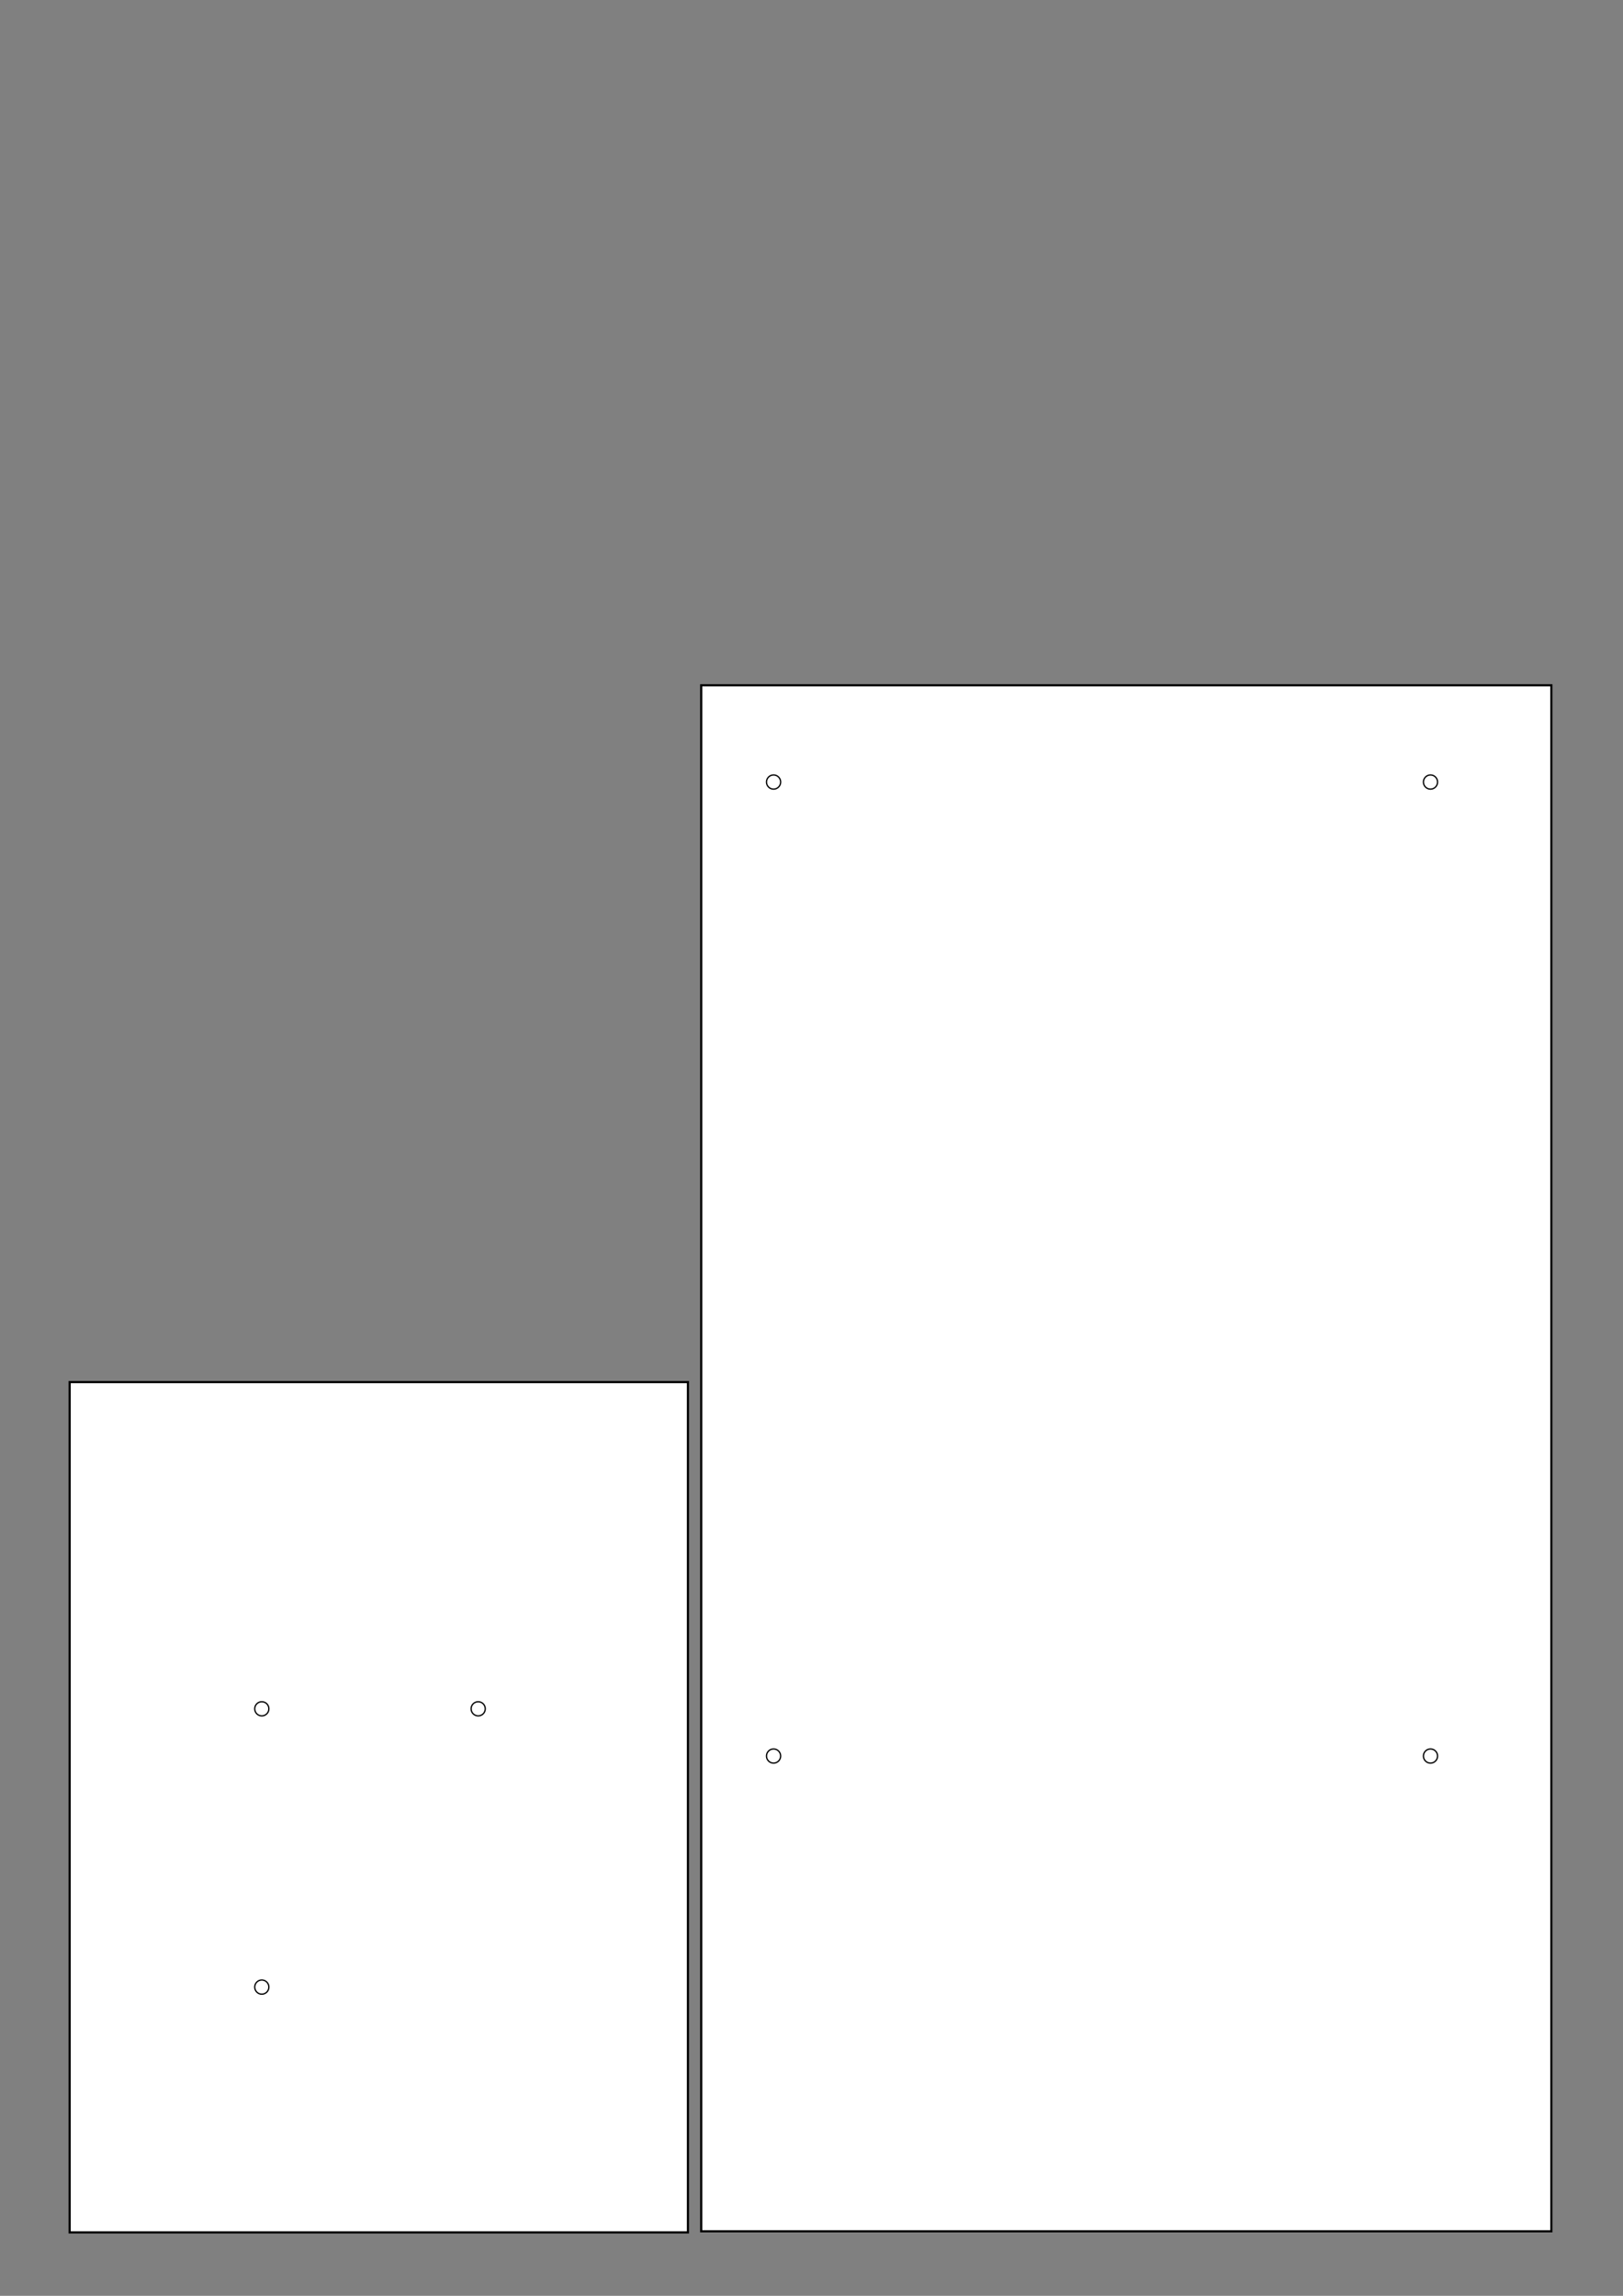<?xml version="1.0" encoding="UTF-8" standalone="no"?>
<!-- Created with Inkscape (http://www.inkscape.org/) -->

<svg
   xmlns:dc="http://purl.org/dc/elements/1.1/"
   xmlns:cc="http://creativecommons.org/ns#"
   xmlns:rdf="http://www.w3.org/1999/02/22-rdf-syntax-ns#"
   xmlns:svg="http://www.w3.org/2000/svg"
   xmlns="http://www.w3.org/2000/svg"
   xmlns:sodipodi="http://sodipodi.sourceforge.net/DTD/sodipodi-0.dtd"
   xmlns:inkscape="http://www.inkscape.org/namespaces/inkscape"
   width="744.094"
   height="1052.362"
   id="svg2"
   version="1.1"
   inkscape:version="0.48.4 r9939"
   sodipodi:docname="psupply.svg">
  <rect width="100%" height="100%" fill="#808080" stroke="none"/>
  <defs
     id="defs4" />
  <sodipodi:namedview
     id="base"
     pagecolor="#ffffff"
     bordercolor="#666666"
     borderopacity="1.0"
     inkscape:pageopacity="0.0"
     inkscape:pageshadow="2"
     inkscape:zoom="0.98994949"
     inkscape:cx="434.7825"
     inkscape:cy="255.38556"
     inkscape:document-units="mm"
     inkscape:current-layer="layer1"
     showgrid="false"
     inkscape:window-width="1916"
     inkscape:window-height="1012"
     inkscape:window-x="0"
     inkscape:window-y="66"
     inkscape:window-maximized="0" />
  <g
     inkscape:label="Layer 1"
     inkscape:groupmode="layer"
     id="layer1">
    <g
       id="g3813"
       transform="translate(31.429,-28.571)">
      <rect
         y="662.098"
         x="0.5"
         height="389.764"
         width="283.465"
         id="rect2985"
         style="fill:#ffffff;fill-opacity:1;stroke:#000000;stroke-width:1;stroke-miterlimit:4;stroke-opacity:1;stroke-dasharray:none" />
      <path
         transform="matrix(0.598,0,0,0.598,69.342,334.04)"
         d="m 37.628,1012.335 c 0,2.999 -2.431,5.43 -5.43,5.43 -2.999,0 -5.43,-2.431 -5.43,-5.43 0,-2.999 2.431,-5.43 5.43,-5.43 2.999,0 5.43,2.431 5.43,5.43 z"
         sodipodi:ry="5.4295697"
         sodipodi:rx="5.4295697"
         sodipodi:cy="1012.3349"
         sodipodi:cx="32.198612"
         id="path3757"
         style="fill:#ffffff;fill-opacity:1;stroke:#000000;stroke-width:1;stroke-miterlimit:4;stroke-opacity:1;stroke-dasharray:none"
         sodipodi:type="arc" />
      <path
         transform="matrix(0.598,0,0,0.598,69.342,206.481)"
         d="m 37.628,1012.335 c 0,2.999 -2.431,5.43 -5.43,5.43 -2.999,0 -5.43,-2.431 -5.43,-5.43 0,-2.999 2.431,-5.43 5.43,-5.43 2.999,0 5.43,2.431 5.43,5.43 z"
         sodipodi:ry="5.4295697"
         sodipodi:rx="5.4295697"
         sodipodi:cy="1012.3349"
         sodipodi:cx="32.198612"
         id="path3757-5"
         style="fill:#ffffff;fill-opacity:1;stroke:#000000;stroke-width:1;stroke-miterlimit:4;stroke-opacity:1;stroke-dasharray:none"
         sodipodi:type="arc" />
      <path
         transform="matrix(0.598,0,0,0.598,168.554,206.481)"
         d="m 37.628,1012.335 c 0,2.999 -2.431,5.43 -5.43,5.43 -2.999,0 -5.43,-2.431 -5.43,-5.43 0,-2.999 2.431,-5.43 5.43,-5.43 2.999,0 5.43,2.431 5.43,5.43 z"
         sodipodi:ry="5.4295697"
         sodipodi:rx="5.4295697"
         sodipodi:cy="1012.3349"
         sodipodi:cx="32.198612"
         id="path3757-5-3"
         style="fill:#ffffff;fill-opacity:1;stroke:#000000;stroke-width:1;stroke-miterlimit:4;stroke-opacity:1;stroke-dasharray:none"
         sodipodi:type="arc" />
    </g>
    <g
       id="g3880"
       transform="matrix(1,0,0,-1,320.98,1365.988)">
      <rect
         y="343.201"
         x="0.5"
         height="708.661"
         width="389.764"
         id="rect3819"
         style="fill:#ffffff;fill-opacity:1;stroke:#000000;stroke-width:1;stroke-miterlimit:4;stroke-opacity:1;stroke-dasharray:none" />
      <path
         sodipodi:type="arc"
         style="fill:#ffffff;fill-opacity:1;stroke:#000000;stroke-width:1;stroke-miterlimit:4;stroke-opacity:1;stroke-dasharray:none"
         id="path3757-2"
         sodipodi:cx="32.198612"
         sodipodi:cy="1012.3349"
         sodipodi:rx="5.4295697"
         sodipodi:ry="5.4295697"
         d="m 37.628,1012.335 c 0,2.999 -2.431,5.43 -5.43,5.43 -2.999,0 -5.43,-2.431 -5.43,-5.43 0,-2.999 2.431,-5.43 5.43,-5.43 2.999,0 5.43,2.431 5.43,5.43 z"
         transform="matrix(0.598,0,0,0.598,14.421,402.134)" />
      <path
         sodipodi:type="arc"
         style="fill:#ffffff;fill-opacity:1;stroke:#000000;stroke-width:1;stroke-miterlimit:4;stroke-opacity:1;stroke-dasharray:none"
         id="path3757-2-4"
         sodipodi:cx="32.198612"
         sodipodi:cy="1012.3349"
         sodipodi:rx="5.4295697"
         sodipodi:ry="5.4295697"
         d="m 37.628,1012.335 c 0,2.999 -2.431,5.43 -5.43,5.43 -2.999,0 -5.43,-2.431 -5.43,-5.43 0,-2.999 2.431,-5.43 5.43,-5.43 2.999,0 5.43,2.431 5.43,5.43 z"
         transform="matrix(0.598,0,0,0.598,315.602,402.134)" />
      <path
         sodipodi:type="arc"
         style="fill:#ffffff;fill-opacity:1;stroke:#000000;stroke-width:1;stroke-miterlimit:4;stroke-opacity:1;stroke-dasharray:none"
         id="path3757-2-2"
         sodipodi:cx="32.198612"
         sodipodi:cy="1012.3349"
         sodipodi:rx="5.4295697"
         sodipodi:ry="5.4295697"
         d="m 37.628,1012.335 c 0,2.999 -2.431,5.43 -5.43,5.43 -2.999,0 -5.43,-2.431 -5.43,-5.43 0,-2.999 2.431,-5.43 5.43,-5.43 2.999,0 5.43,2.431 5.43,5.43 z"
         transform="matrix(0.598,0,0,0.598,14.421,-44.322)" />
      <path
         sodipodi:type="arc"
         style="fill:#ffffff;fill-opacity:1;stroke:#000000;stroke-width:1;stroke-miterlimit:4;stroke-opacity:1;stroke-dasharray:none"
         id="path3757-2-4-6"
         sodipodi:cx="32.198612"
         sodipodi:cy="1012.3349"
         sodipodi:rx="5.4295697"
         sodipodi:ry="5.4295697"
         d="m 37.628,1012.335 c 0,2.999 -2.431,5.43 -5.43,5.43 -2.999,0 -5.43,-2.431 -5.43,-5.43 0,-2.999 2.431,-5.43 5.43,-5.43 2.999,0 5.43,2.431 5.43,5.43 z"
         transform="matrix(0.598,0,0,0.598,315.602,-44.322)" />
    </g>
  </g>
</svg>

